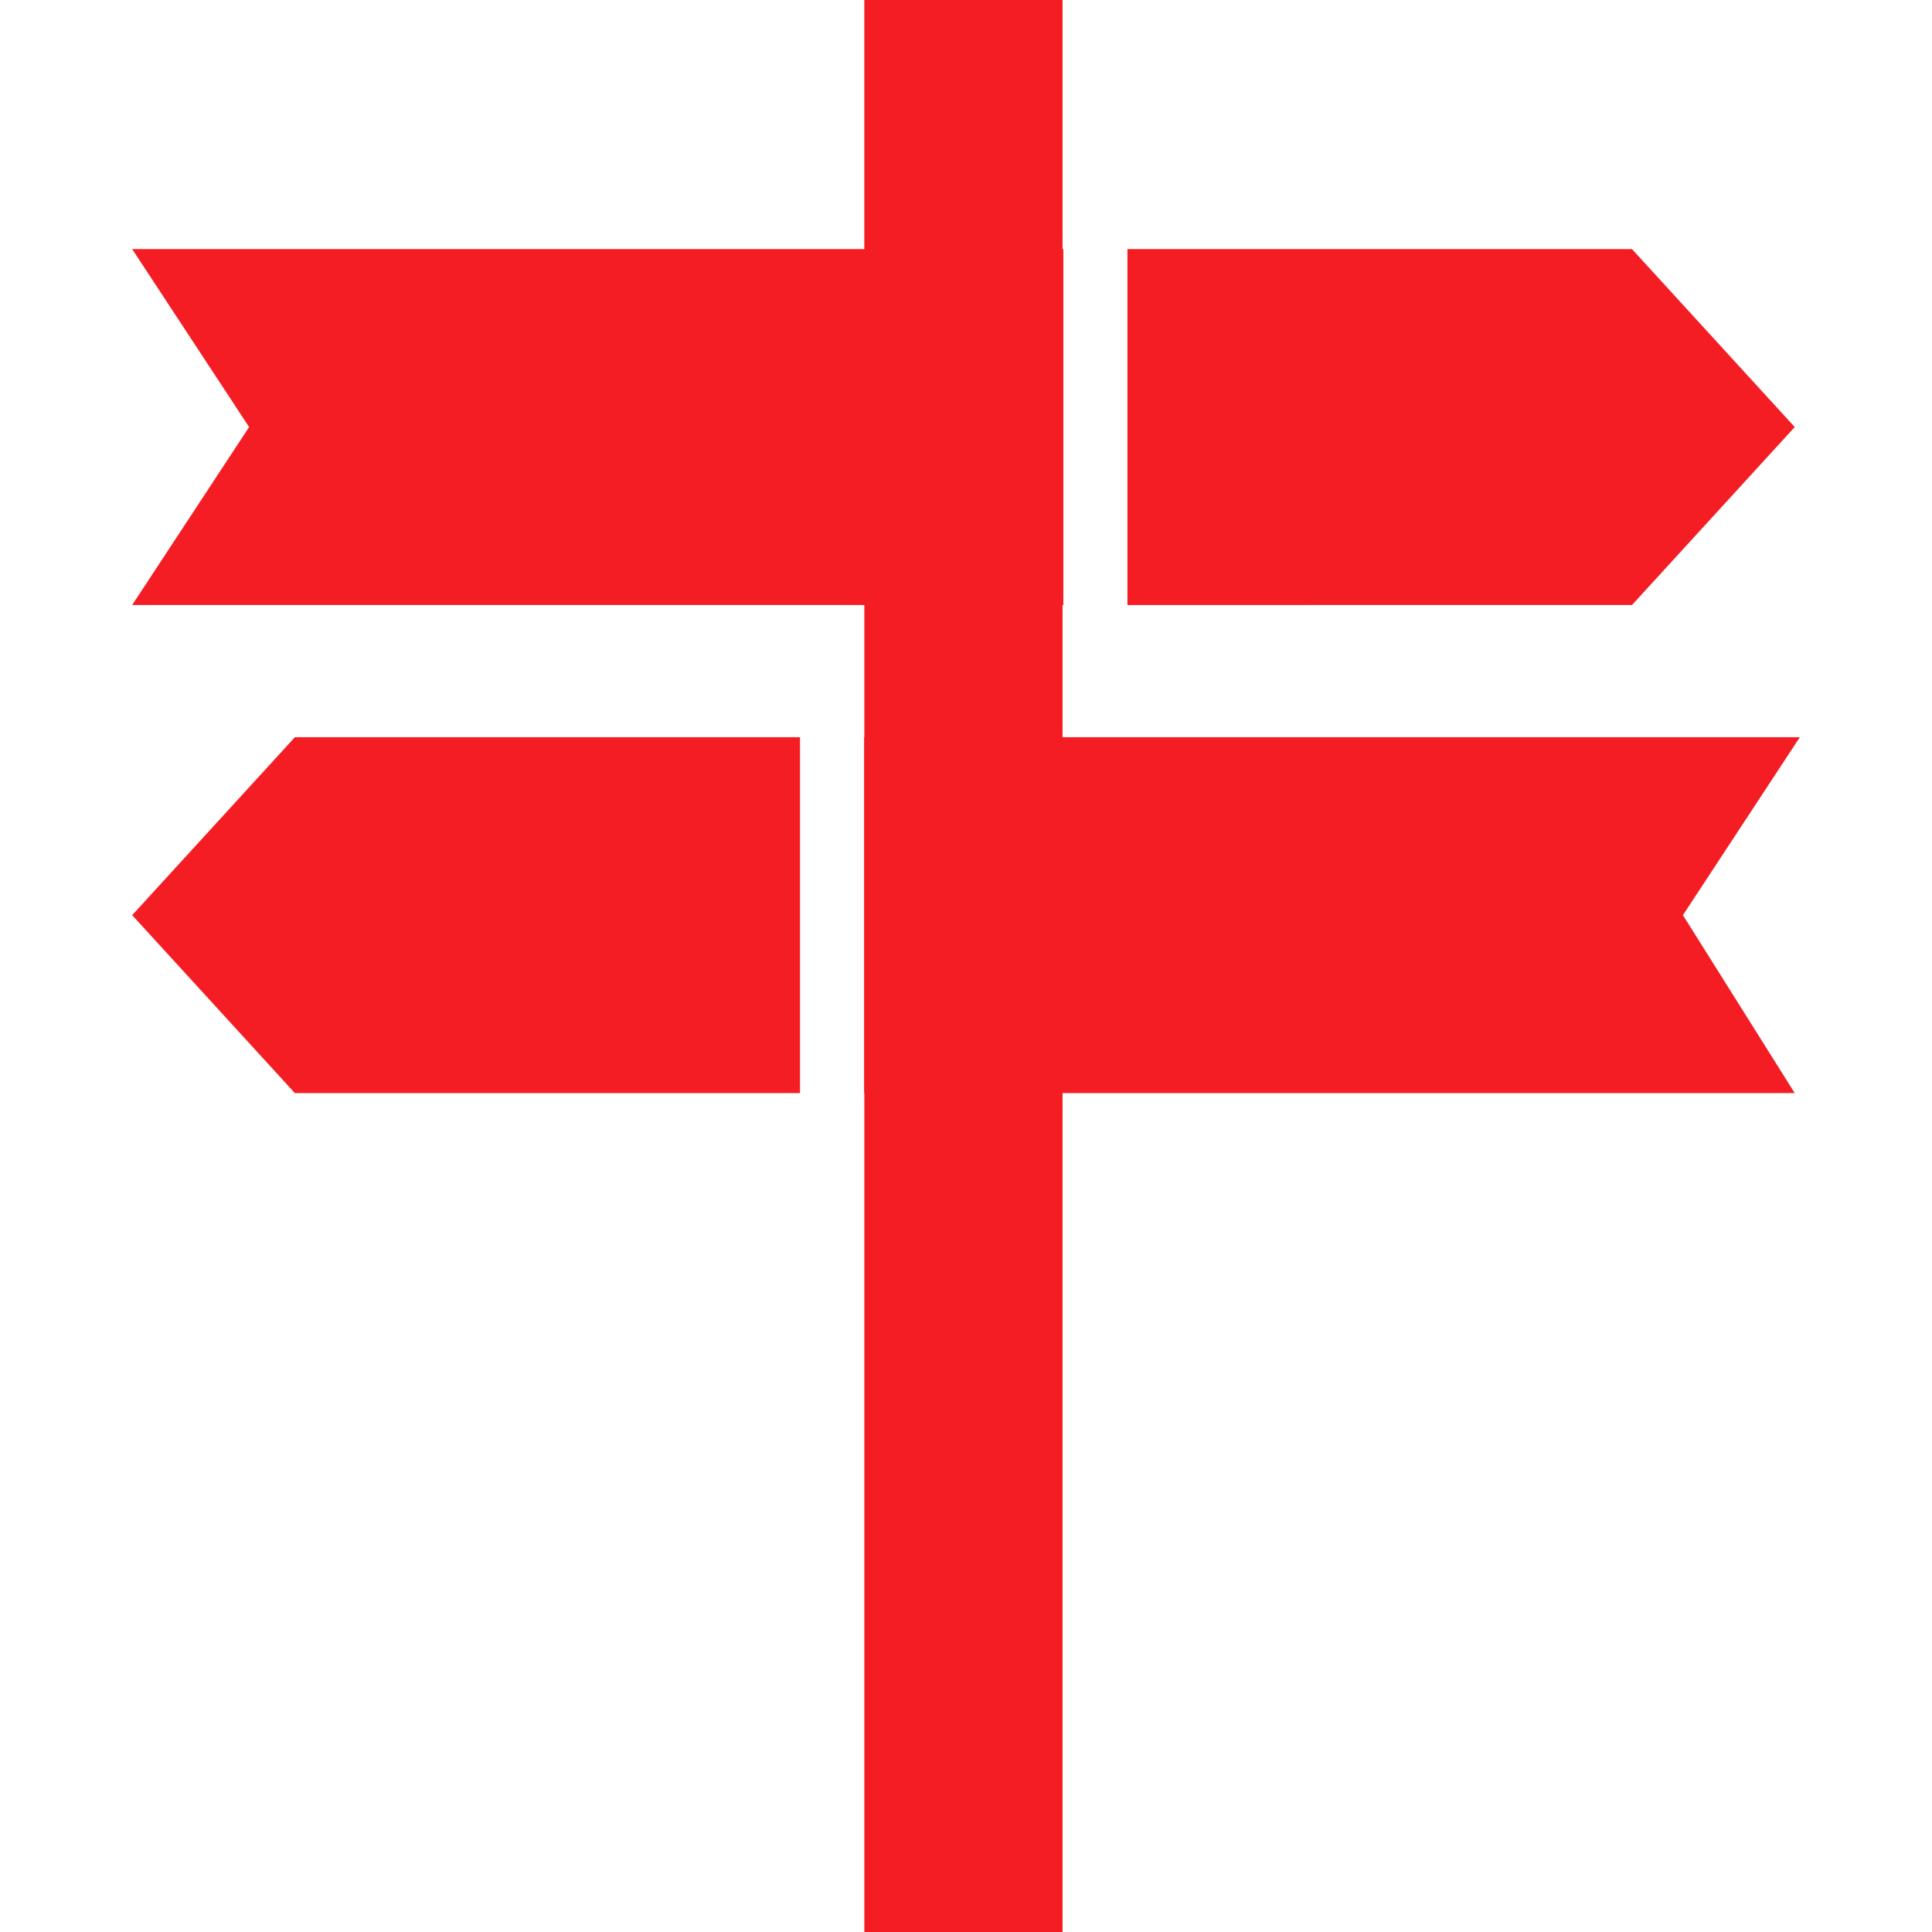 <?xml version="1.0" encoding="iso-8859-1"?>
<!-- Generator: Adobe Illustrator 16.0.0, SVG Export Plug-In . SVG Version: 6.00 Build 0)  -->
<!DOCTYPE svg PUBLIC "-//W3C//DTD SVG 1.1//EN" "http://www.w3.org/Graphics/SVG/1.1/DTD/svg11.dtd">
<svg version="1.1" id="Capa_1" xmlns="http://www.w3.org/2000/svg" xmlns:xlink="http://www.w3.org/1999/xlink" x="0px" y="0px"
	 width="48px" height="48px" viewBox="0 0 48 48" style="enable-background:new 0 0 48 48;" xml:space="preserve">
<g>
	<path fill="#f41d24" d="M28.011,15.032V6.189h12.536l4.043,4.421l-4.043,4.421L28.011,15.032L28.011,15.032z M7.326,18.316l-4.042,4.421
		l4.042,4.421h12.55v-8.842H7.326z M44.716,18.316H28.011h-1.592h-0.02v-3.284h0.02V6.189h-0.02V0h-4.926v6.189h-0.006H21.29h-1.415
		H3.284l2.905,4.421l-2.905,4.421h16.592h1.415h0.177h0.006v3.284h-0.006v8.842h0.006V48h4.925V27.158h0.02h1.592H44.59
		l-2.778-4.421L44.716,18.316z"/>
</g>
<g>
</g>
<g>
</g>
<g>
</g>
<g>
</g>
<g>
</g>
<g>
</g>
<g>
</g>
<g>
</g>
<g>
</g>
<g>
</g>
<g>
</g>
<g>
</g>
<g>
</g>
<g>
</g>
<g>
</g>
</svg>
